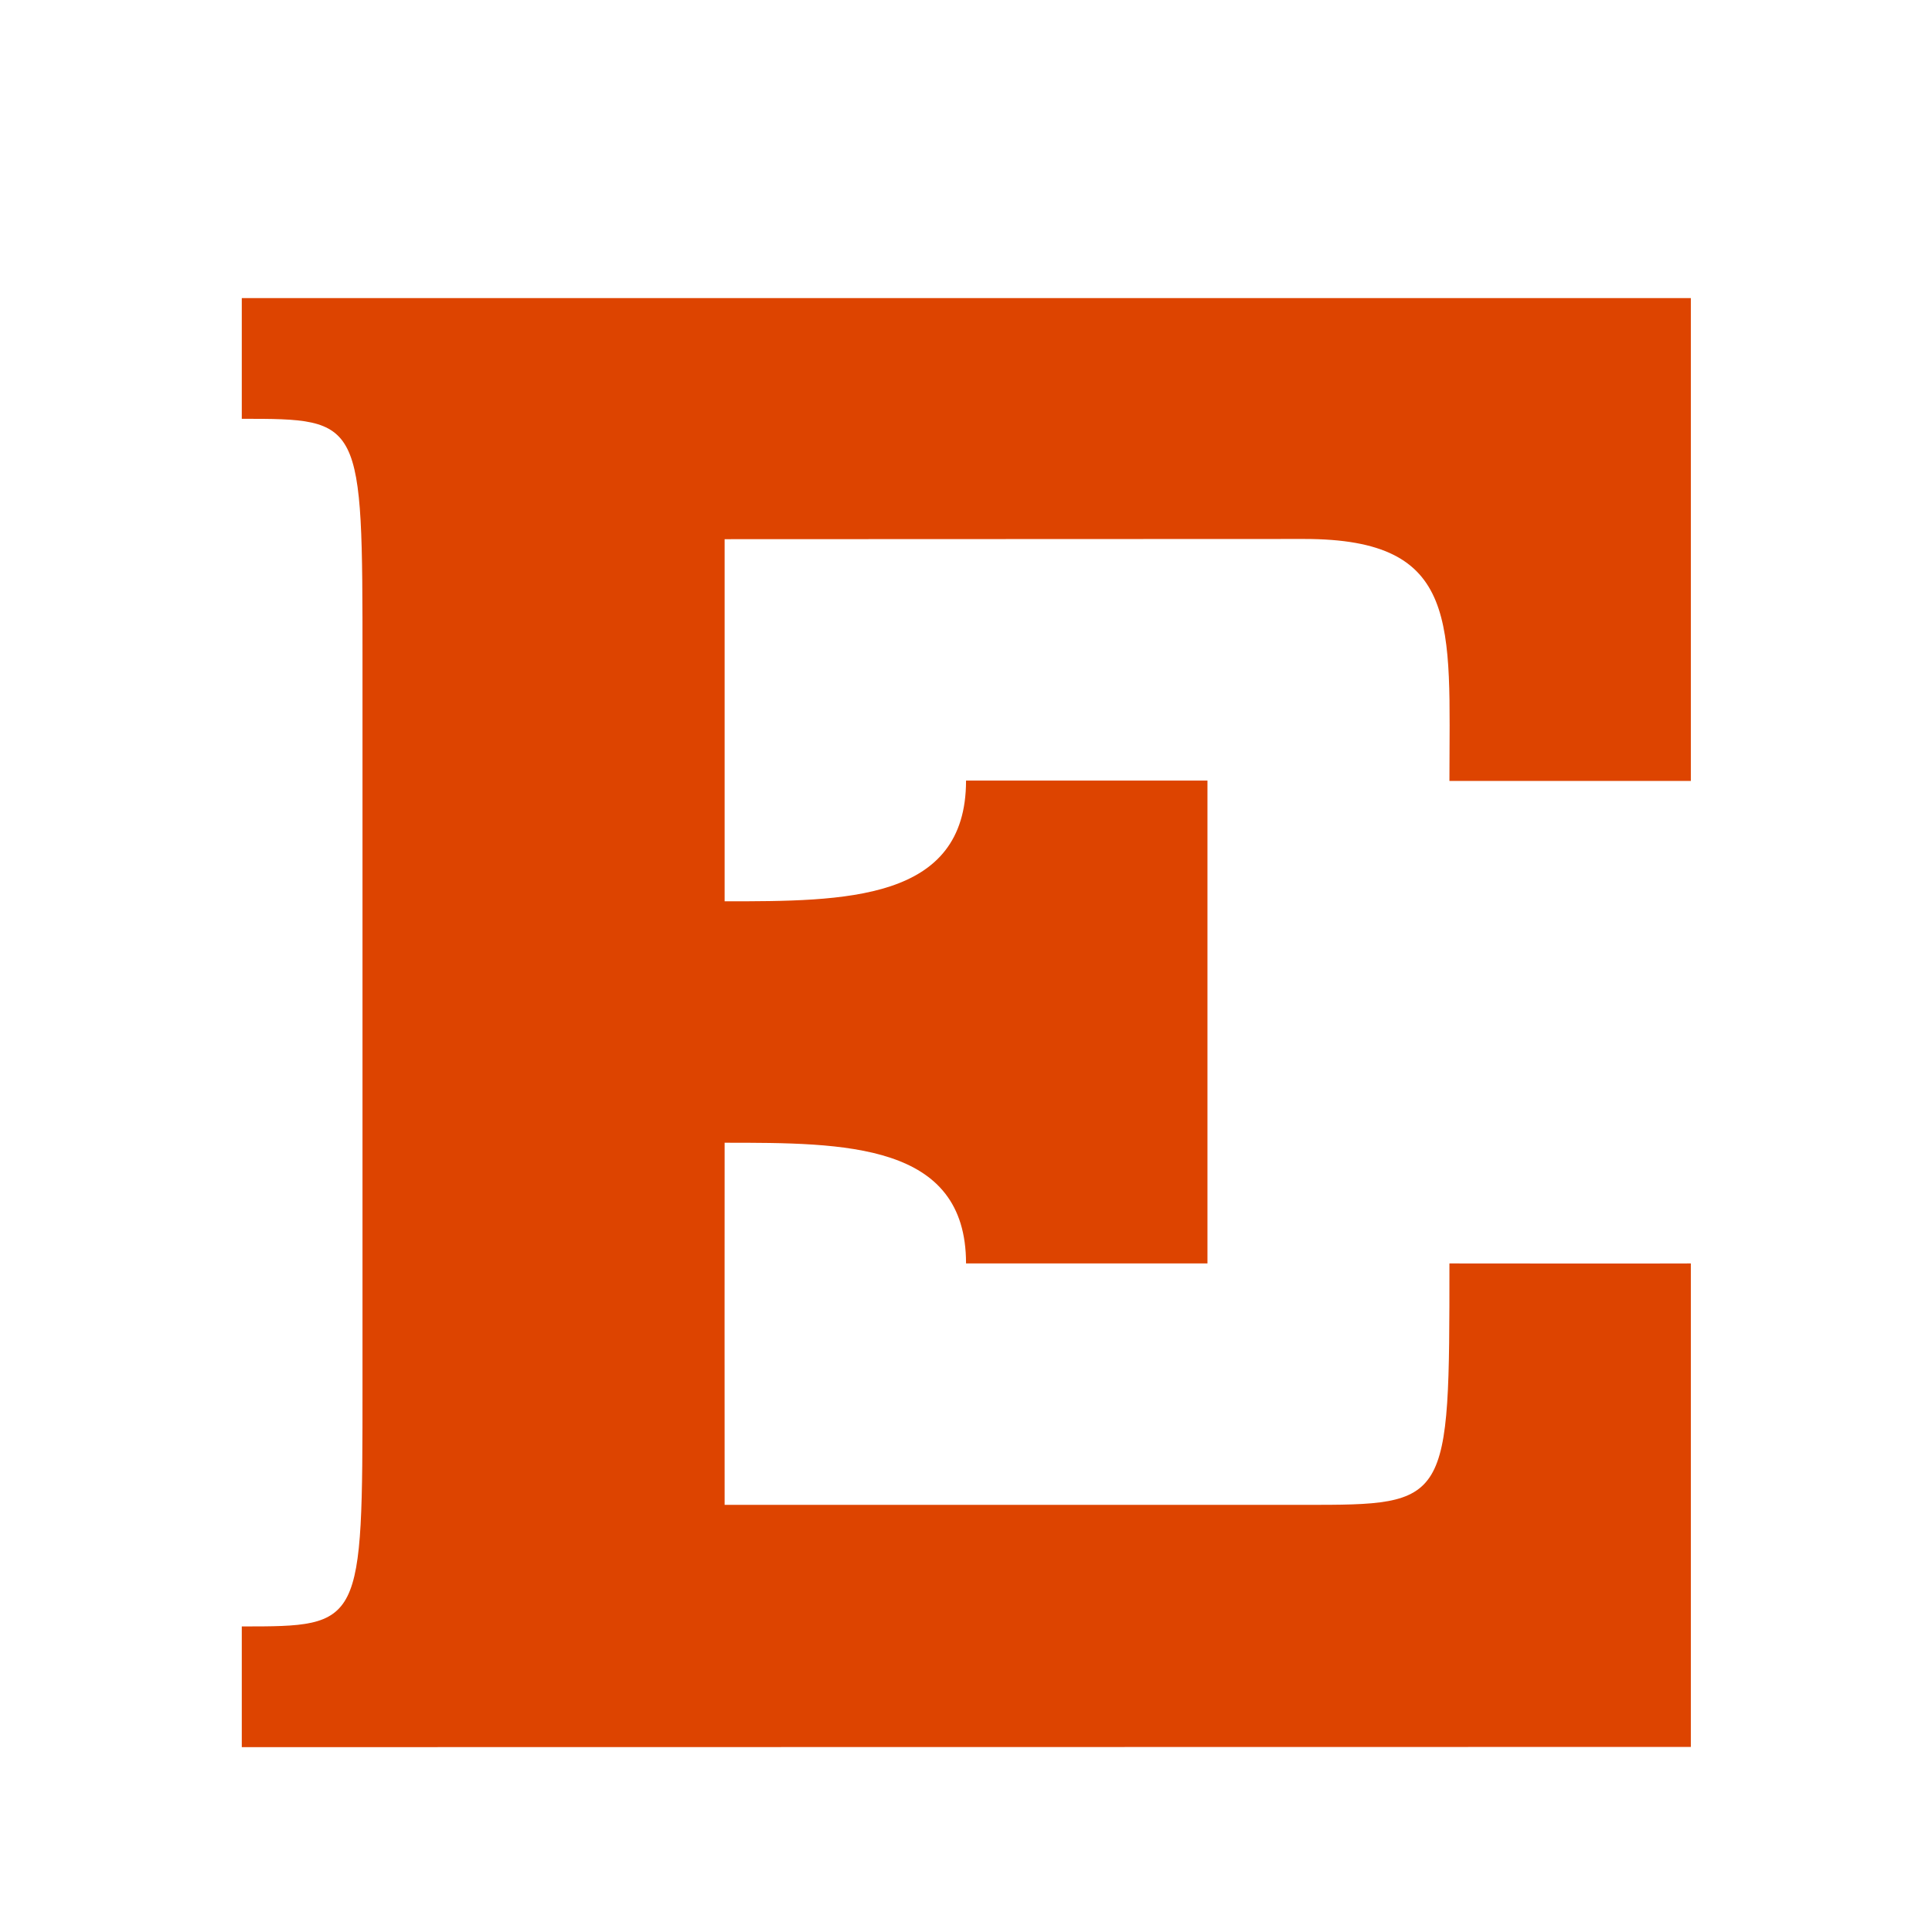 <?xml version="1.0" encoding="UTF-8" standalone="no"?>
<!-- Created with Inkscape (http://www.inkscape.org/) -->

<svg
   xmlns:dc="http://purl.org/dc/elements/1.1/"
   xmlns:cc="http://creativecommons.org/ns#"
   xmlns:rdf="http://www.w3.org/1999/02/22-rdf-syntax-ns#"
   xmlns:svg="http://www.w3.org/2000/svg"
   xmlns="http://www.w3.org/2000/svg"
   xmlns:sodipodi="http://sodipodi.sourceforge.net/DTD/sodipodi-0.dtd"
   xmlns:inkscape="http://www.inkscape.org/namespaces/inkscape"
   width="16"
   height="16"
   viewBox="0 0 16 16"
   id="svg2"
   version="1.1"
   inkscape:version="0.91 r13725"
   sodipodi:docname="favicon--transparent.svg"
   inkscape:export-filename="/Users/irk/Desktop/favicon64.png"
   inkscape:export-xdpi="360"
   inkscape:export-ydpi="360">
  <defs
     id="defs4" />
  <sodipodi:namedview
     id="base"
     pagecolor="#ffffff"
     bordercolor="#666666"
     borderopacity="1.0"
     inkscape:pageopacity="0.0"
     inkscape:pageshadow="2"
     inkscape:zoom="16"
     inkscape:cx="19.682329"
     inkscape:cy="9.3852319"
     inkscape:document-units="px"
     inkscape:current-layer="layer1"
     showgrid="true"
     units="px"
     objecttolerance="10000"
     inkscape:snap-path-clip="false"
     inkscape:snap-bbox="true"
     inkscape:bbox-paths="true"
     inkscape:bbox-nodes="true"
     inkscape:snap-bbox-edge-midpoints="false"
     inkscape:snap-bbox-midpoints="false"
     inkscape:snap-global="true"
     inkscape:object-nodes="true"
     inkscape:snap-others="true"
     inkscape:window-width="1440"
     inkscape:window-height="851"
     inkscape:window-x="0"
     inkscape:window-y="1"
     inkscape:window-maximized="1"
     showguides="true">
    <inkscape:grid
       type="xygrid"
       id="grid4143"
       visible="false" />
  </sodipodi:namedview>
  <g
     inkscape:label="Layer 1"
     inkscape:groupmode="layer"
     id="layer1"
     transform="translate(0,-1036.362)">
    <g
       transform="translate(-4,-14)"
       style="font-style:normal;font-variant:normal;font-weight:normal;font-stretch:normal;font-size:11.546px;line-height:125%;font-family:Georgia;-inkscape-font-specification:Georgia;letter-spacing:0px;word-spacing:0px;fill:#ffeeee;fill-opacity:1;stroke:none;stroke-width:1px;stroke-linecap:butt;stroke-linejoin:miter;stroke-opacity:1"
       id="text4169-1" />
    <g
       style="font-style:normal;font-variant:normal;font-weight:normal;font-stretch:normal;font-size:3.75px;line-height:125%;font-family:Georgia;-inkscape-font-specification:Georgia;letter-spacing:0px;word-spacing:0px;fill:#dd4400;fill-opacity:1;stroke:none;stroke-width:1px;stroke-linecap:butt;stroke-linejoin:miter;stroke-opacity:1"
       id="text4221"
       transform="matrix(4.503,0,0,4.503,-8.305,-3571.275)">
      <path
         d="m 4.954,1025.562 0,0.888 -2.665,4e-4 -4e-7,-0.222 c 0.222,0 0.222,0 0.222,-0.444 l 0,-1.333 c 0,-0.444 0,-0.444 -0.222,-0.444 l 0,-0.222 2.665,0 0,0.888 -0.444,0 c 0,-0.289 0.022,-0.445 -0.267,-0.445 l -1.066,4e-4 0,0.666 c 0.222,0 0.444,0 0.444,-0.222 l 0.444,0 0,0.888 -0.444,0 c 0,-0.222 -0.222,-0.222 -0.444,-0.222 -2.567e-4,0.286 0,0.386 0,0.666 l 1.066,0 c 0.267,0 0.267,0 0.267,-0.444 0,0 0.4,4e-4 0.444,0 z"
         id="path4226"
         inkscape:connector-curvature="0"
         sodipodi:nodetypes="ccccccccccccccccccccccc"
         style="fill:#dd4400;fill-opacity:1" />
    </g>
    <g
       style="font-style:normal;font-variant:normal;font-weight:normal;font-stretch:normal;font-size:3.75px;line-height:125%;font-family:Georgia;-inkscape-font-specification:Georgia;letter-spacing:0px;word-spacing:0px;fill:#ffeeee;fill-opacity:1;stroke:none;stroke-width:1px;stroke-linecap:butt;stroke-linejoin:miter;stroke-opacity:1"
       id="text4221-7"
       transform="matrix(3.464,0,0,3.464,-9.928,-2507.981)" />
  </g>
</svg>

